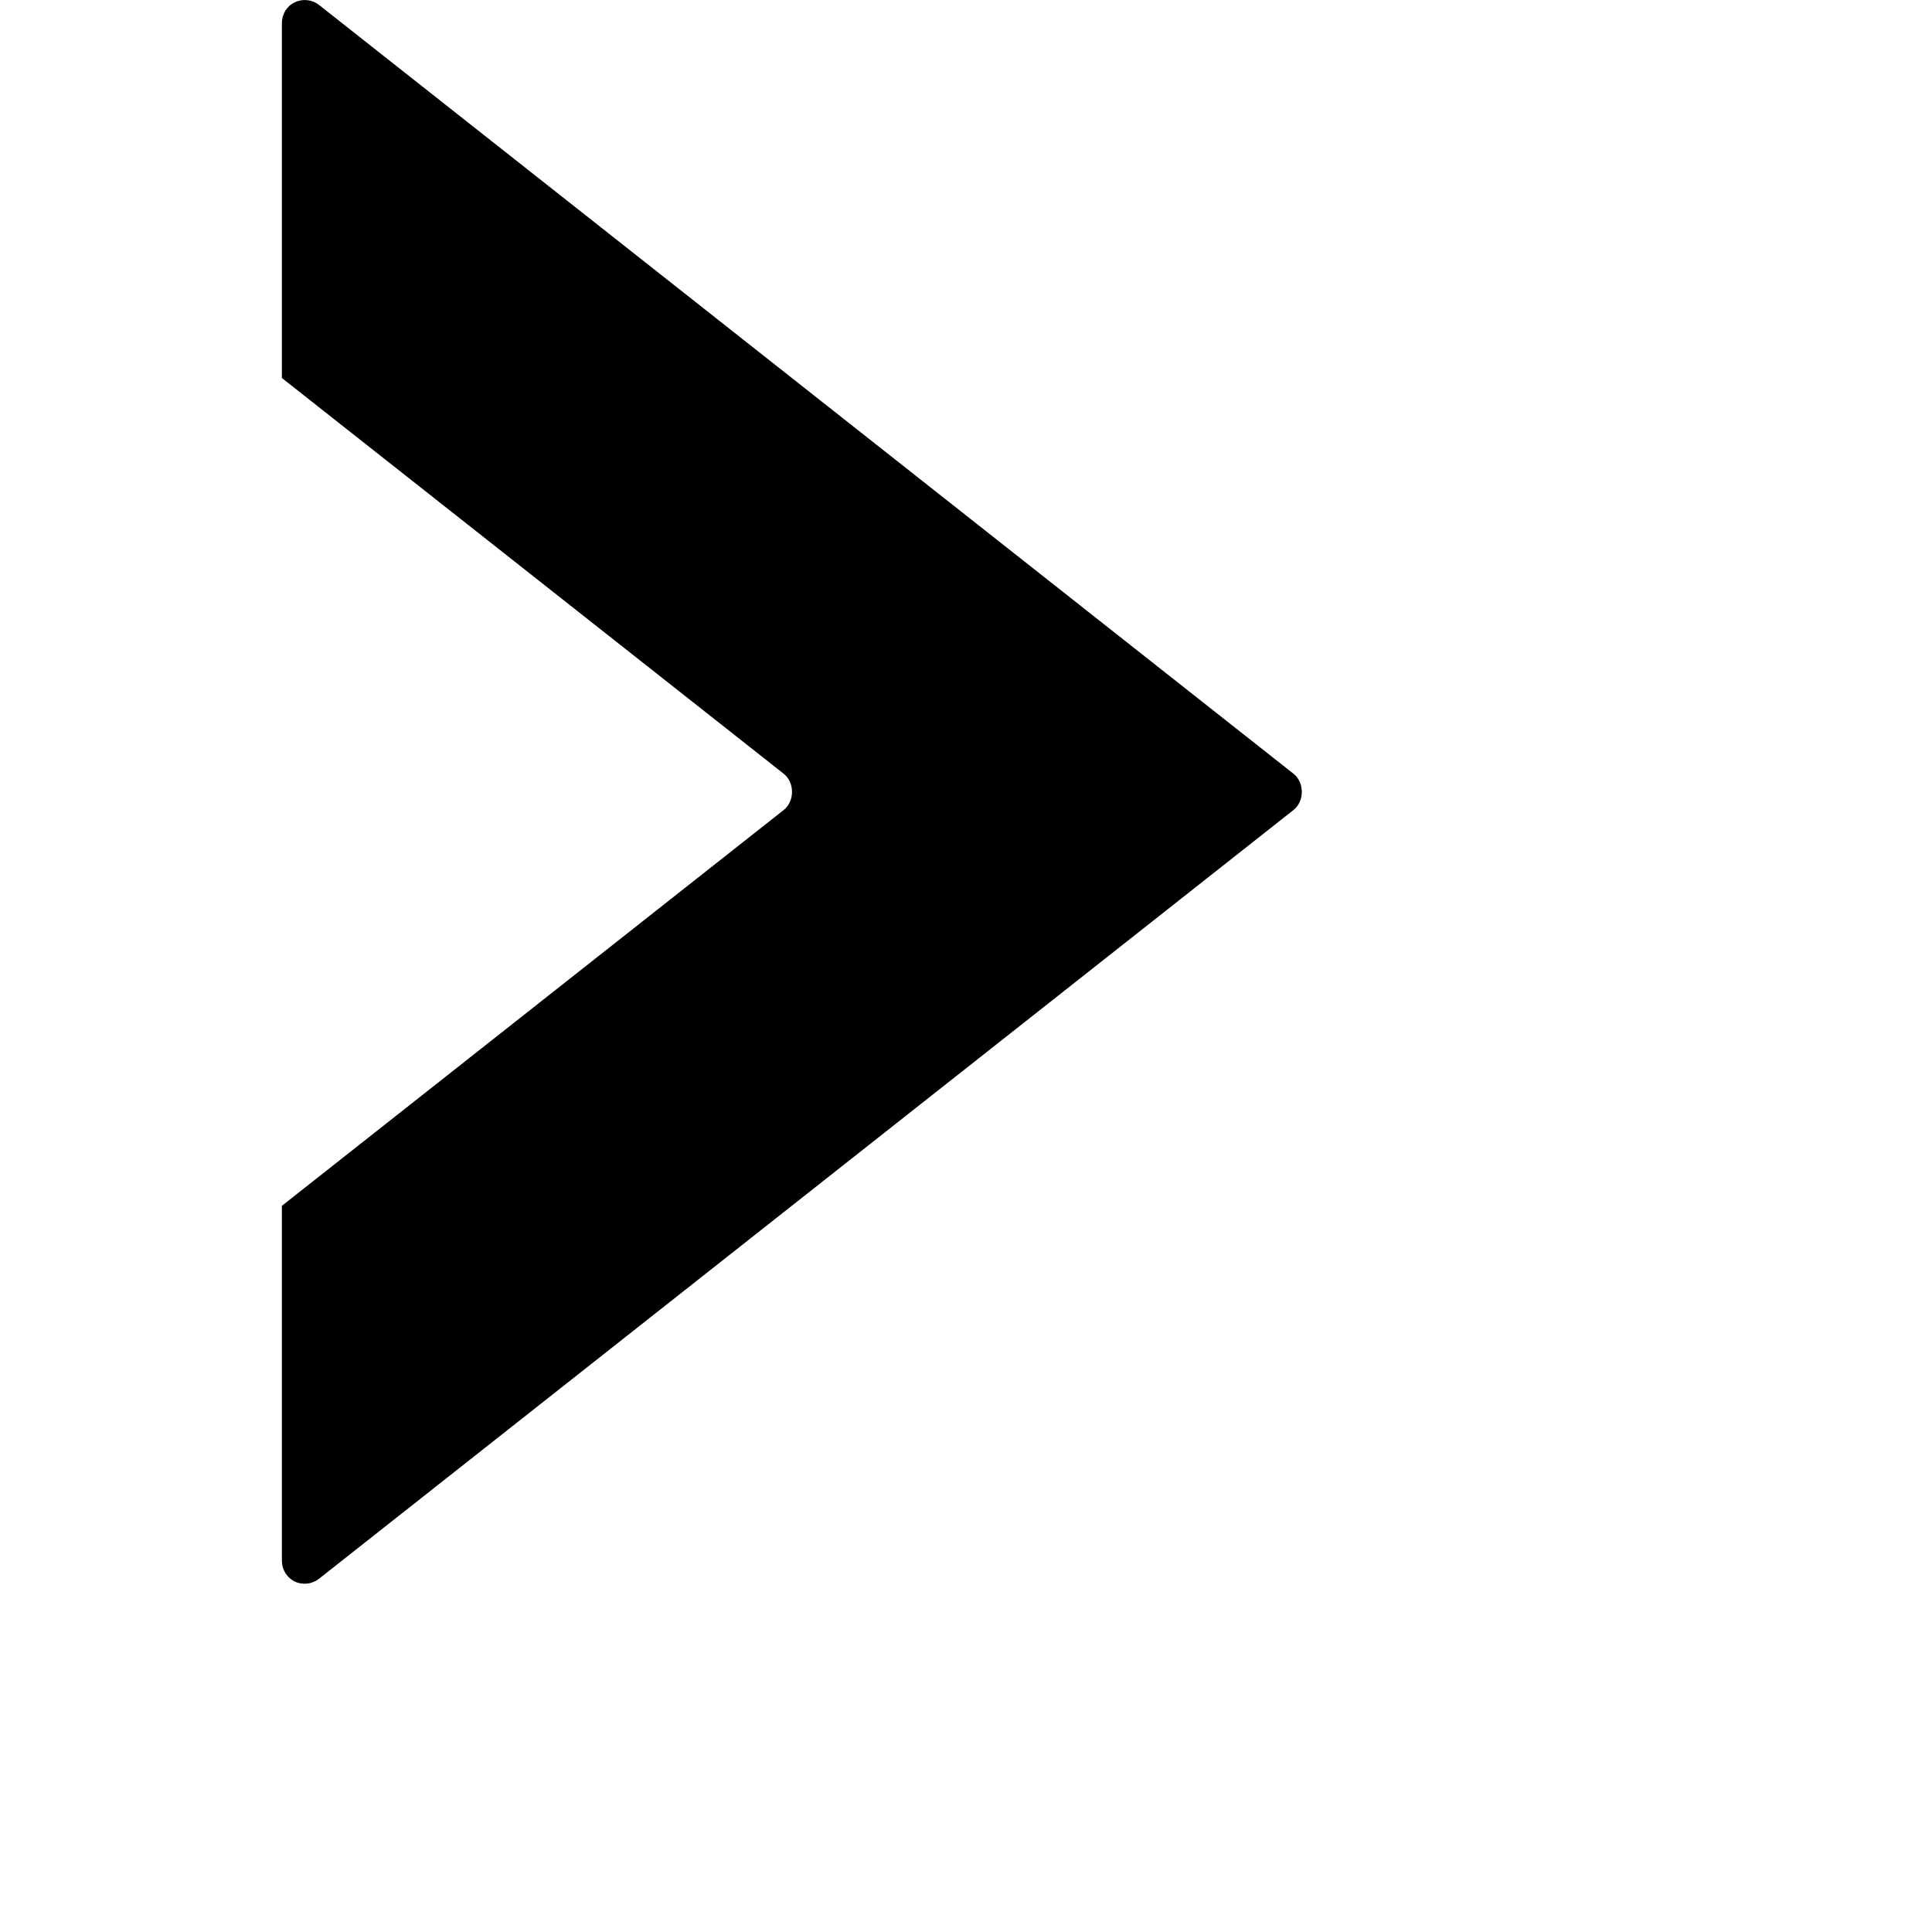 <svg height="32px" width="32px" version="1.1" id="Capa_1" xmlns="http://www.w3.org/2000/svg" xmlns:xlink="http://www.w3.org/1999/xlink" viewBox="0 0 32 32" xml:space="preserve" ><g id="SVGRepo_bgCarrier" stroke-width="0"></g><g id="SVGRepo_tracerCarrier" stroke-linecap="round" stroke-linejoin="round"></g><g id="SVGRepo_iconCarrier"> <g> <g id="c108_arrow"> <path id="setaPath" d="M4.669,0.382v5.879l8.312,6.555c0.183,0.146,0.183,0.453,0,0.6l-8.312,6.556v5.879 c0,0.145,0.08,0.278,0.212,0.344c0.132,0.062,0.29,0.044,0.403-0.046l16.141-12.733c0.183-0.146,0.183-0.453,0-0.6L5.284,0.082 C5.171-0.007,5.013-0.026,4.881,0.039C4.749,0.101,4.669,0.235,4.669,0.382z"></path> </g> </g> </g></svg>